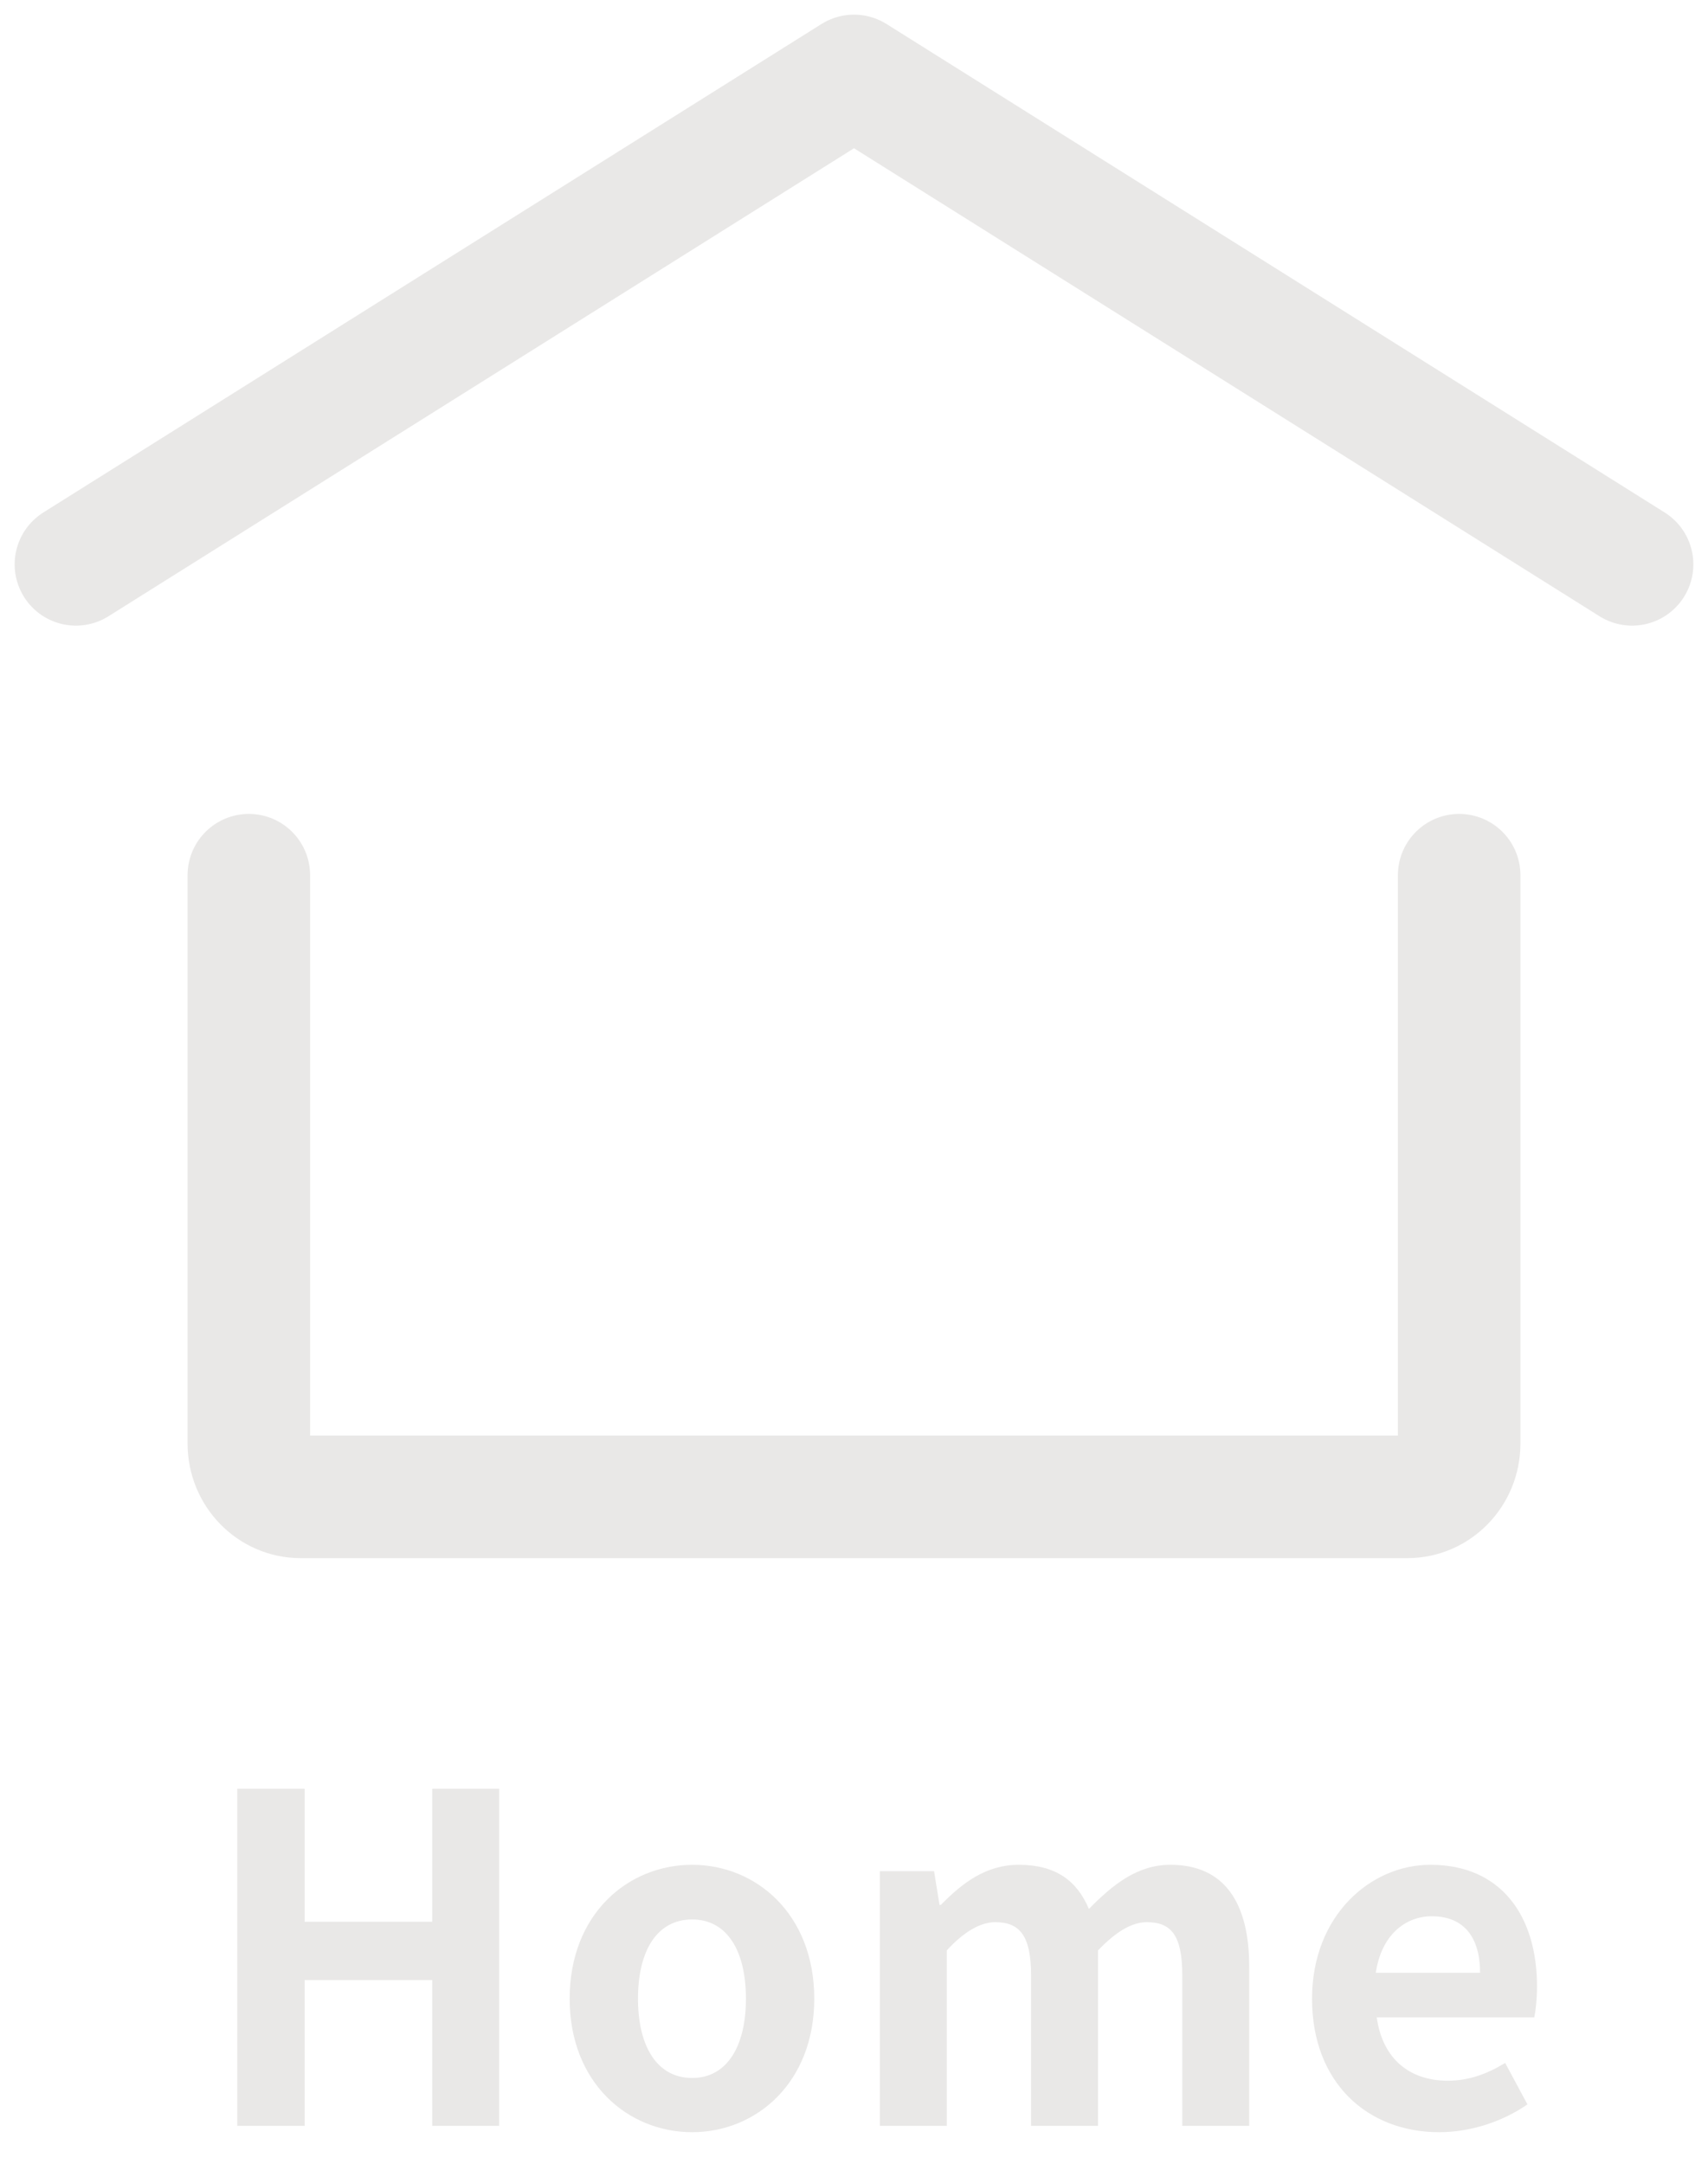<svg width="45" height="57" viewBox="0 0 45 57" fill="none" xmlns="http://www.w3.org/2000/svg">
<path d="M6.251 56V47.12H8.027V50.624H11.387V47.12H13.151V56H11.387V52.16H8.027V56H6.251ZM18.237 56.168C16.545 56.168 15.009 54.872 15.009 52.652C15.009 50.42 16.545 49.124 18.237 49.124C19.917 49.124 21.453 50.42 21.453 52.652C21.453 54.872 19.917 56.168 18.237 56.168ZM18.237 54.74C19.149 54.74 19.653 53.912 19.653 52.652C19.653 51.38 19.149 50.564 18.237 50.564C17.313 50.564 16.809 51.38 16.809 52.652C16.809 53.912 17.313 54.74 18.237 54.74ZM23.181 56V49.292H24.609L24.753 50.18H24.789C25.353 49.604 25.977 49.124 26.841 49.124C27.813 49.124 28.377 49.544 28.689 50.288C29.313 49.652 29.961 49.124 30.837 49.124C32.265 49.124 32.913 50.132 32.913 51.812V56H31.149V52.04C31.149 50.984 30.861 50.636 30.213 50.636C29.829 50.636 29.409 50.876 28.929 51.38V56H27.165V52.04C27.165 50.984 26.865 50.636 26.217 50.636C25.845 50.636 25.401 50.876 24.945 51.38V56H23.181ZM37.916 56.168C36.032 56.168 34.568 54.872 34.568 52.652C34.568 50.468 36.103 49.124 37.688 49.124C39.547 49.124 40.495 50.468 40.495 52.328C40.495 52.664 40.459 52.976 40.423 53.144H36.272C36.428 54.248 37.148 54.812 38.144 54.812C38.684 54.812 39.163 54.644 39.656 54.344L40.243 55.436C39.584 55.892 38.743 56.168 37.916 56.168ZM36.248 51.968H38.995C38.995 51.056 38.587 50.48 37.724 50.48C37.016 50.48 36.392 50.984 36.248 51.968Z" fill="#E9E8E7"/>
<path d="M2 14.867L22.5 2L43 14.867" stroke="#E9E8E7" stroke-width="3.228" stroke-linecap="round" stroke-linejoin="round"/>
<path d="M38.444 23.055V38.028C38.444 38.803 37.833 39.432 37.078 39.432H7.922C7.167 39.432 6.556 38.803 6.556 38.028V23.055" stroke="#E9E8E7" stroke-width="3.228" stroke-linecap="round" stroke-linejoin="round"/>
</svg>
